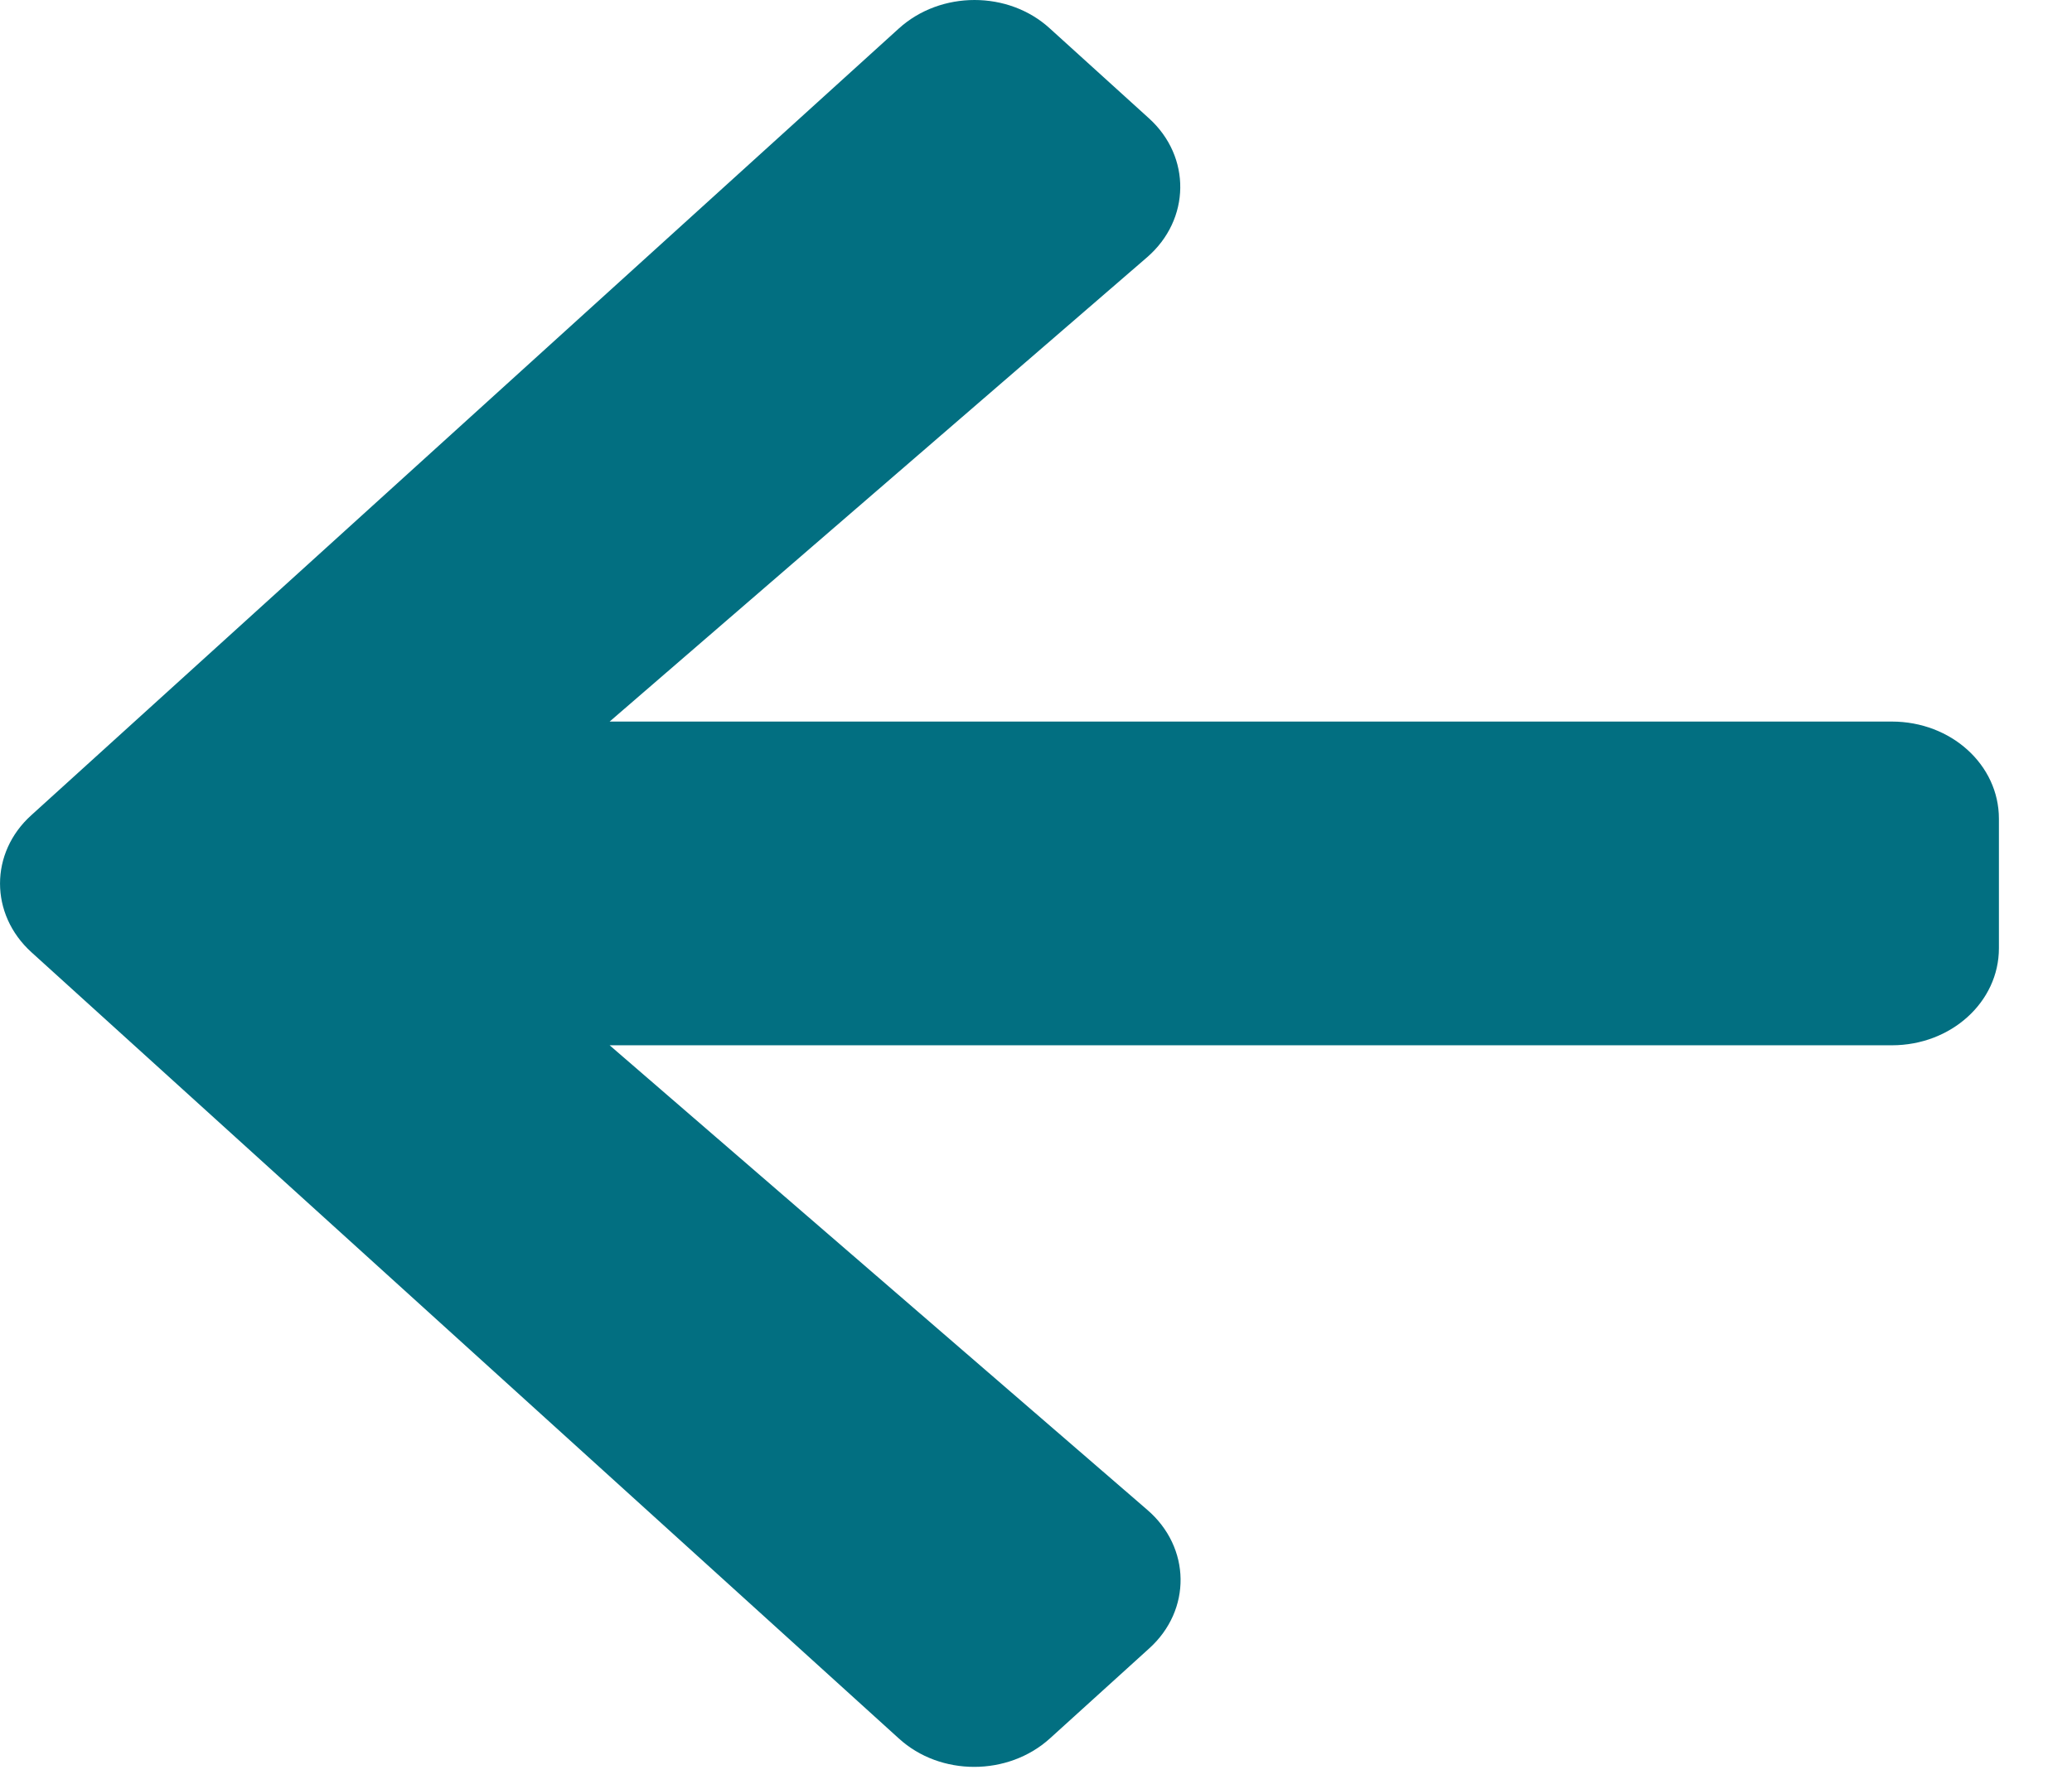 <svg width="22" height="19" viewBox="0 0 22 19" fill="none" xmlns="http://www.w3.org/2000/svg">
<path d="M12.2 17.508L11.148 18.462C10.703 18.865 9.983 18.865 9.543 18.462L0.334 10.113C-0.111 9.709 -0.111 9.056 0.334 8.656L9.543 0.303C9.988 -0.101 10.708 -0.101 11.148 0.303L12.2 1.257C12.65 1.665 12.641 2.331 12.181 2.731L6.473 7.663H20.087C20.717 7.663 21.224 8.123 21.224 8.695V10.07C21.224 10.641 20.717 11.101 20.087 11.101H6.473L12.181 16.034C12.645 16.433 12.655 17.099 12.2 17.508Z" fill="#026F81"/>
</svg>
